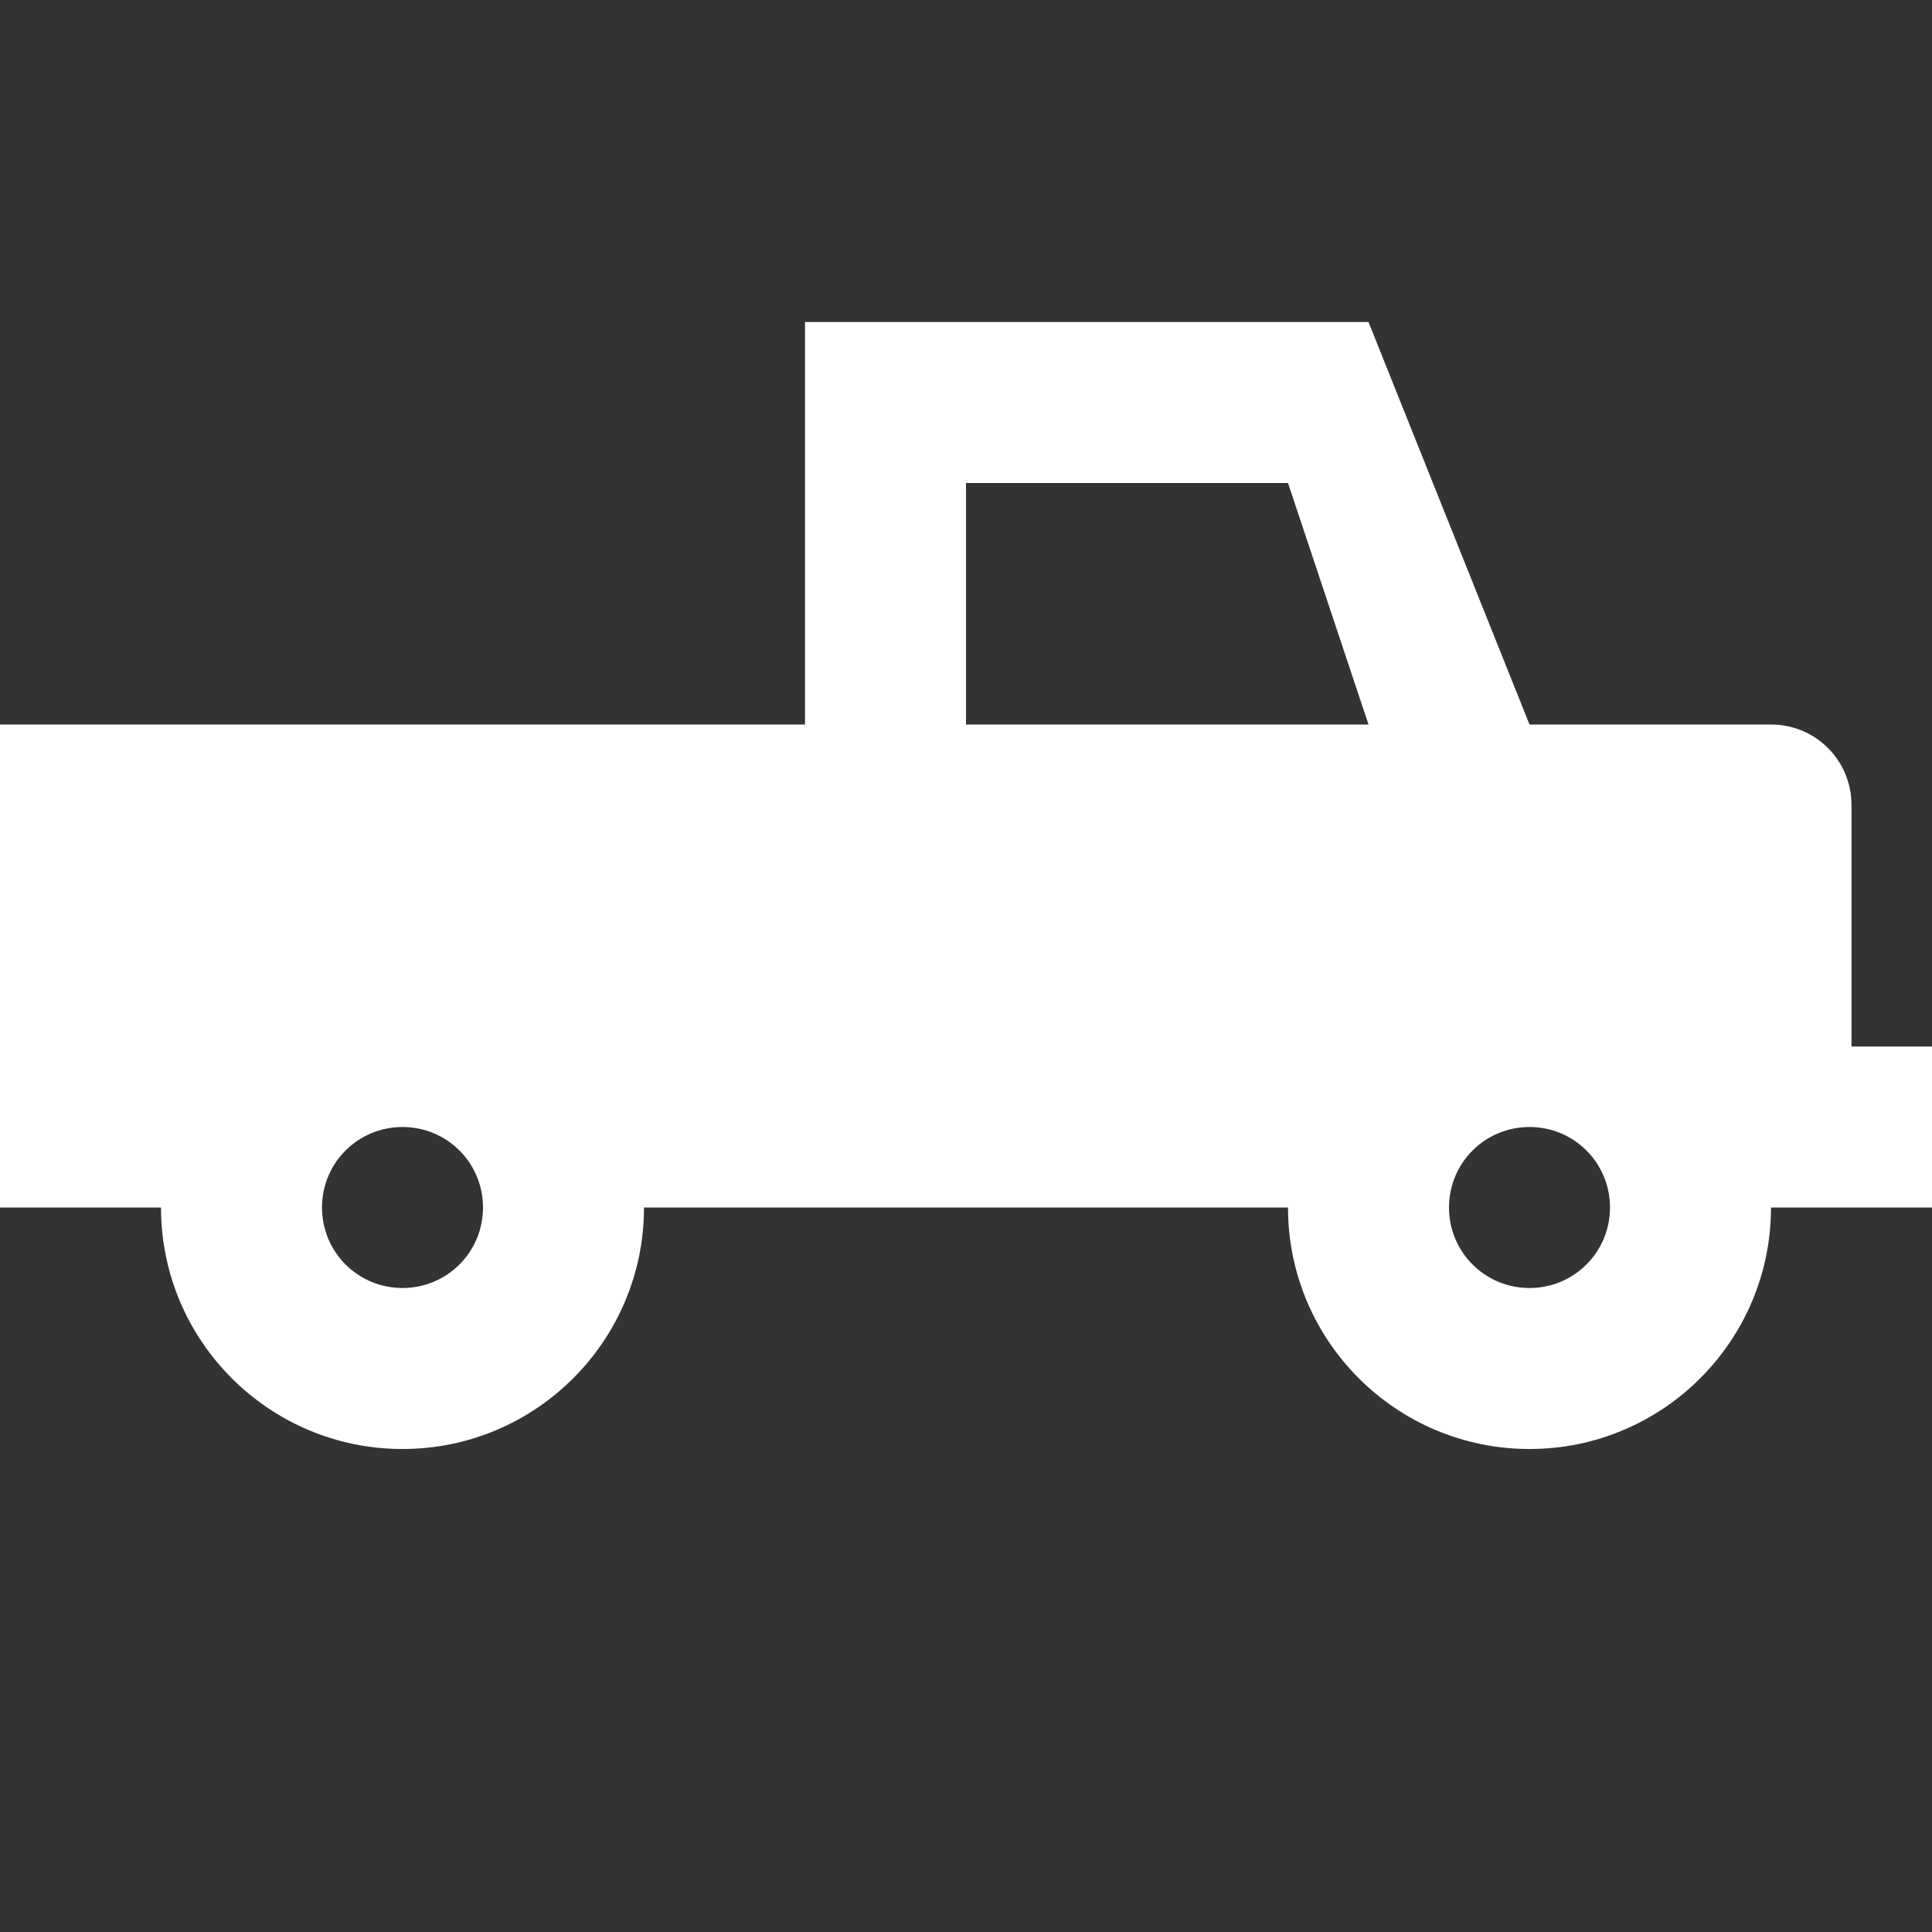 <?xml version="1.0" encoding="UTF-8"?>
<svg xmlns="http://www.w3.org/2000/svg" xmlns:xlink="http://www.w3.org/1999/xlink" width="12" height="12" viewBox="0 0 12 12" version="1.1">
<rect x="0" y="0" width="12" height="12" fill="#333333" stroke="none"/>
<g id="surface1">
<path style=" stroke:none;fill-rule:evenodd;fill:rgb(100%,100%,100%);fill-opacity:1;" d="M 0 4.5 L 5 4.5 L 5 2 L 8.5 2 L 9.5 4.5 L 11 4.5 C 11.277 4.5 11.5 4.723 11.5 5 L 11.5 6.5 L 12 6.5 L 12 7.5 L 11 7.5 C 11 8.328 10.328 9 9.5 9 C 8.672 9 8 8.328 8 7.5 L 4 7.5 C 4 8.328 3.328 9 2.5 9 C 1.672 9 1 8.328 1 7.5 L 0 7.5 Z M 6 3 L 8 3 L 8.5 4.5 L 6 4.5 Z M 2.5 8 C 2.777 8 3 7.777 3 7.5 C 3 7.223 2.777 7 2.5 7 C 2.223 7 2 7.223 2 7.5 C 2 7.777 2.223 8 2.5 8 Z M 9.5 8 C 9.777 8 10 7.777 10 7.5 C 10 7.223 9.777 7 9.5 7 C 9.223 7 9 7.223 9 7.5 C 9 7.777 9.223 8 9.5 8 Z M 9.5 8 "/>
</g>
</svg>
